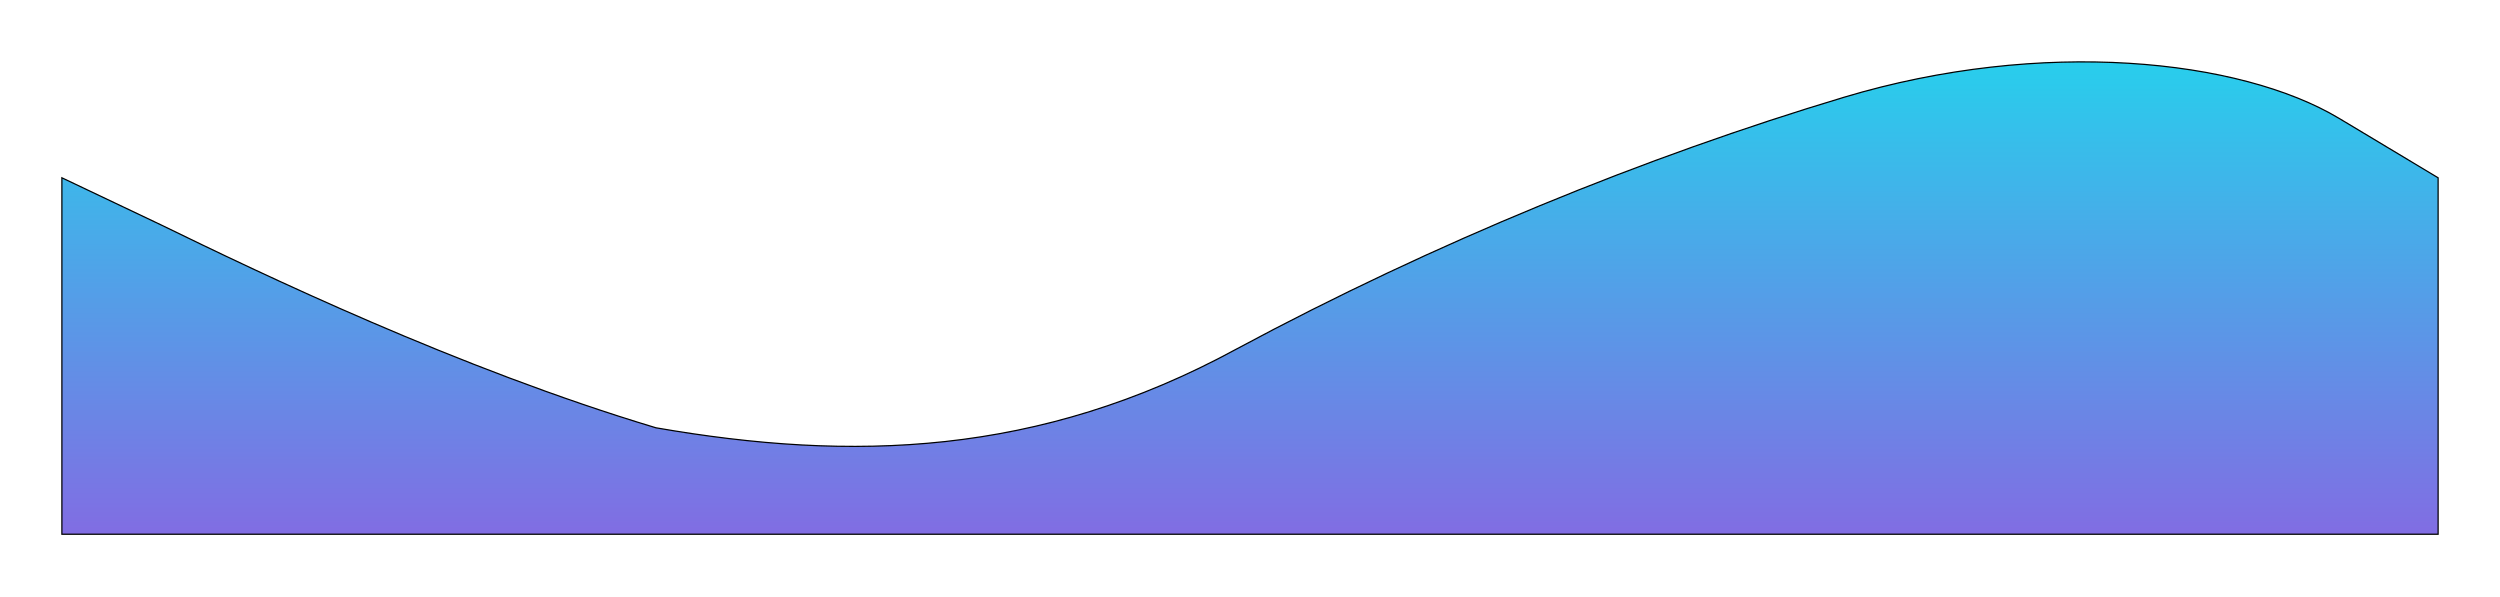 <svg width="2020" height="482" viewBox="0 0 2020 482" fill="none" xmlns="http://www.w3.org/2000/svg">
<g filter="url(#filter0_d_241:3)">
<path fill-rule="evenodd" clip-rule="evenodd" d="M50 153.657L130 191.657C210 230.657 370 307.657 530 355.657C688 383.076 839 379.076 999 292.076C1159 206.076 1330 136.576 1490 88.576C1650 40.577 1810 57.657 1890 105.657L1970 153.657V441.657H1890C1810 441.657 1650 441.657 1490 441.657C1330 441.657 1170 441.657 1010 441.657C850 441.657 690 441.657 530 441.657C370 441.657 210 441.657 130 441.657H50V153.657Z" fill="url(#paint0_linear_241:3)"/>
<path fill-rule="evenodd" clip-rule="evenodd" d="M50 153.657L130 191.657C210 230.657 370 307.657 530 355.657C688 383.076 839 379.076 999 292.076C1159 206.076 1330 136.576 1490 88.576C1650 40.577 1810 57.657 1890 105.657L1970 153.657V441.657H1890C1810 441.657 1650 441.657 1490 441.657C1330 441.657 1170 441.657 1010 441.657C850 441.657 690 441.657 530 441.657C370 441.657 210 441.657 130 441.657H50V153.657Z" stroke="black"/>
</g>
<defs>
<filter id="filter0_d_241:3" x="0" y="0" width="2020" height="481.657" filterUnits="userSpaceOnUse" color-interpolation-filters="sRGB">
<feFlood flood-opacity="0" result="BackgroundImageFix"/>
<feColorMatrix in="SourceAlpha" type="matrix" values="0 0 0 0 0 0 0 0 0 0 0 0 0 0 0 0 0 0 127 0" result="hardAlpha"/>
<feOffset dy="-10"/>
<feGaussianBlur stdDeviation="25"/>
<feComposite in2="hardAlpha" operator="out"/>
<feColorMatrix type="matrix" values="0 0 0 0 0 0 0 0 0 0 0 0 0 0 0 0 0 0 0.6 0"/>
<feBlend mode="normal" in2="BackgroundImageFix" result="effect1_dropShadow_241:3"/>
<feBlend mode="normal" in="SourceGraphic" in2="effect1_dropShadow_241:3" result="shape"/>
</filter>
<linearGradient id="paint0_linear_241:3" x1="1010" y1="60" x2="1010" y2="441.657" gradientUnits="userSpaceOnUse">
<stop stop-color="#28CEEC"/>
<stop offset="1" stop-color="#816DE3"/>
<stop offset="1" stop-color="#7187E7"/>
</linearGradient>
</defs>
</svg>
